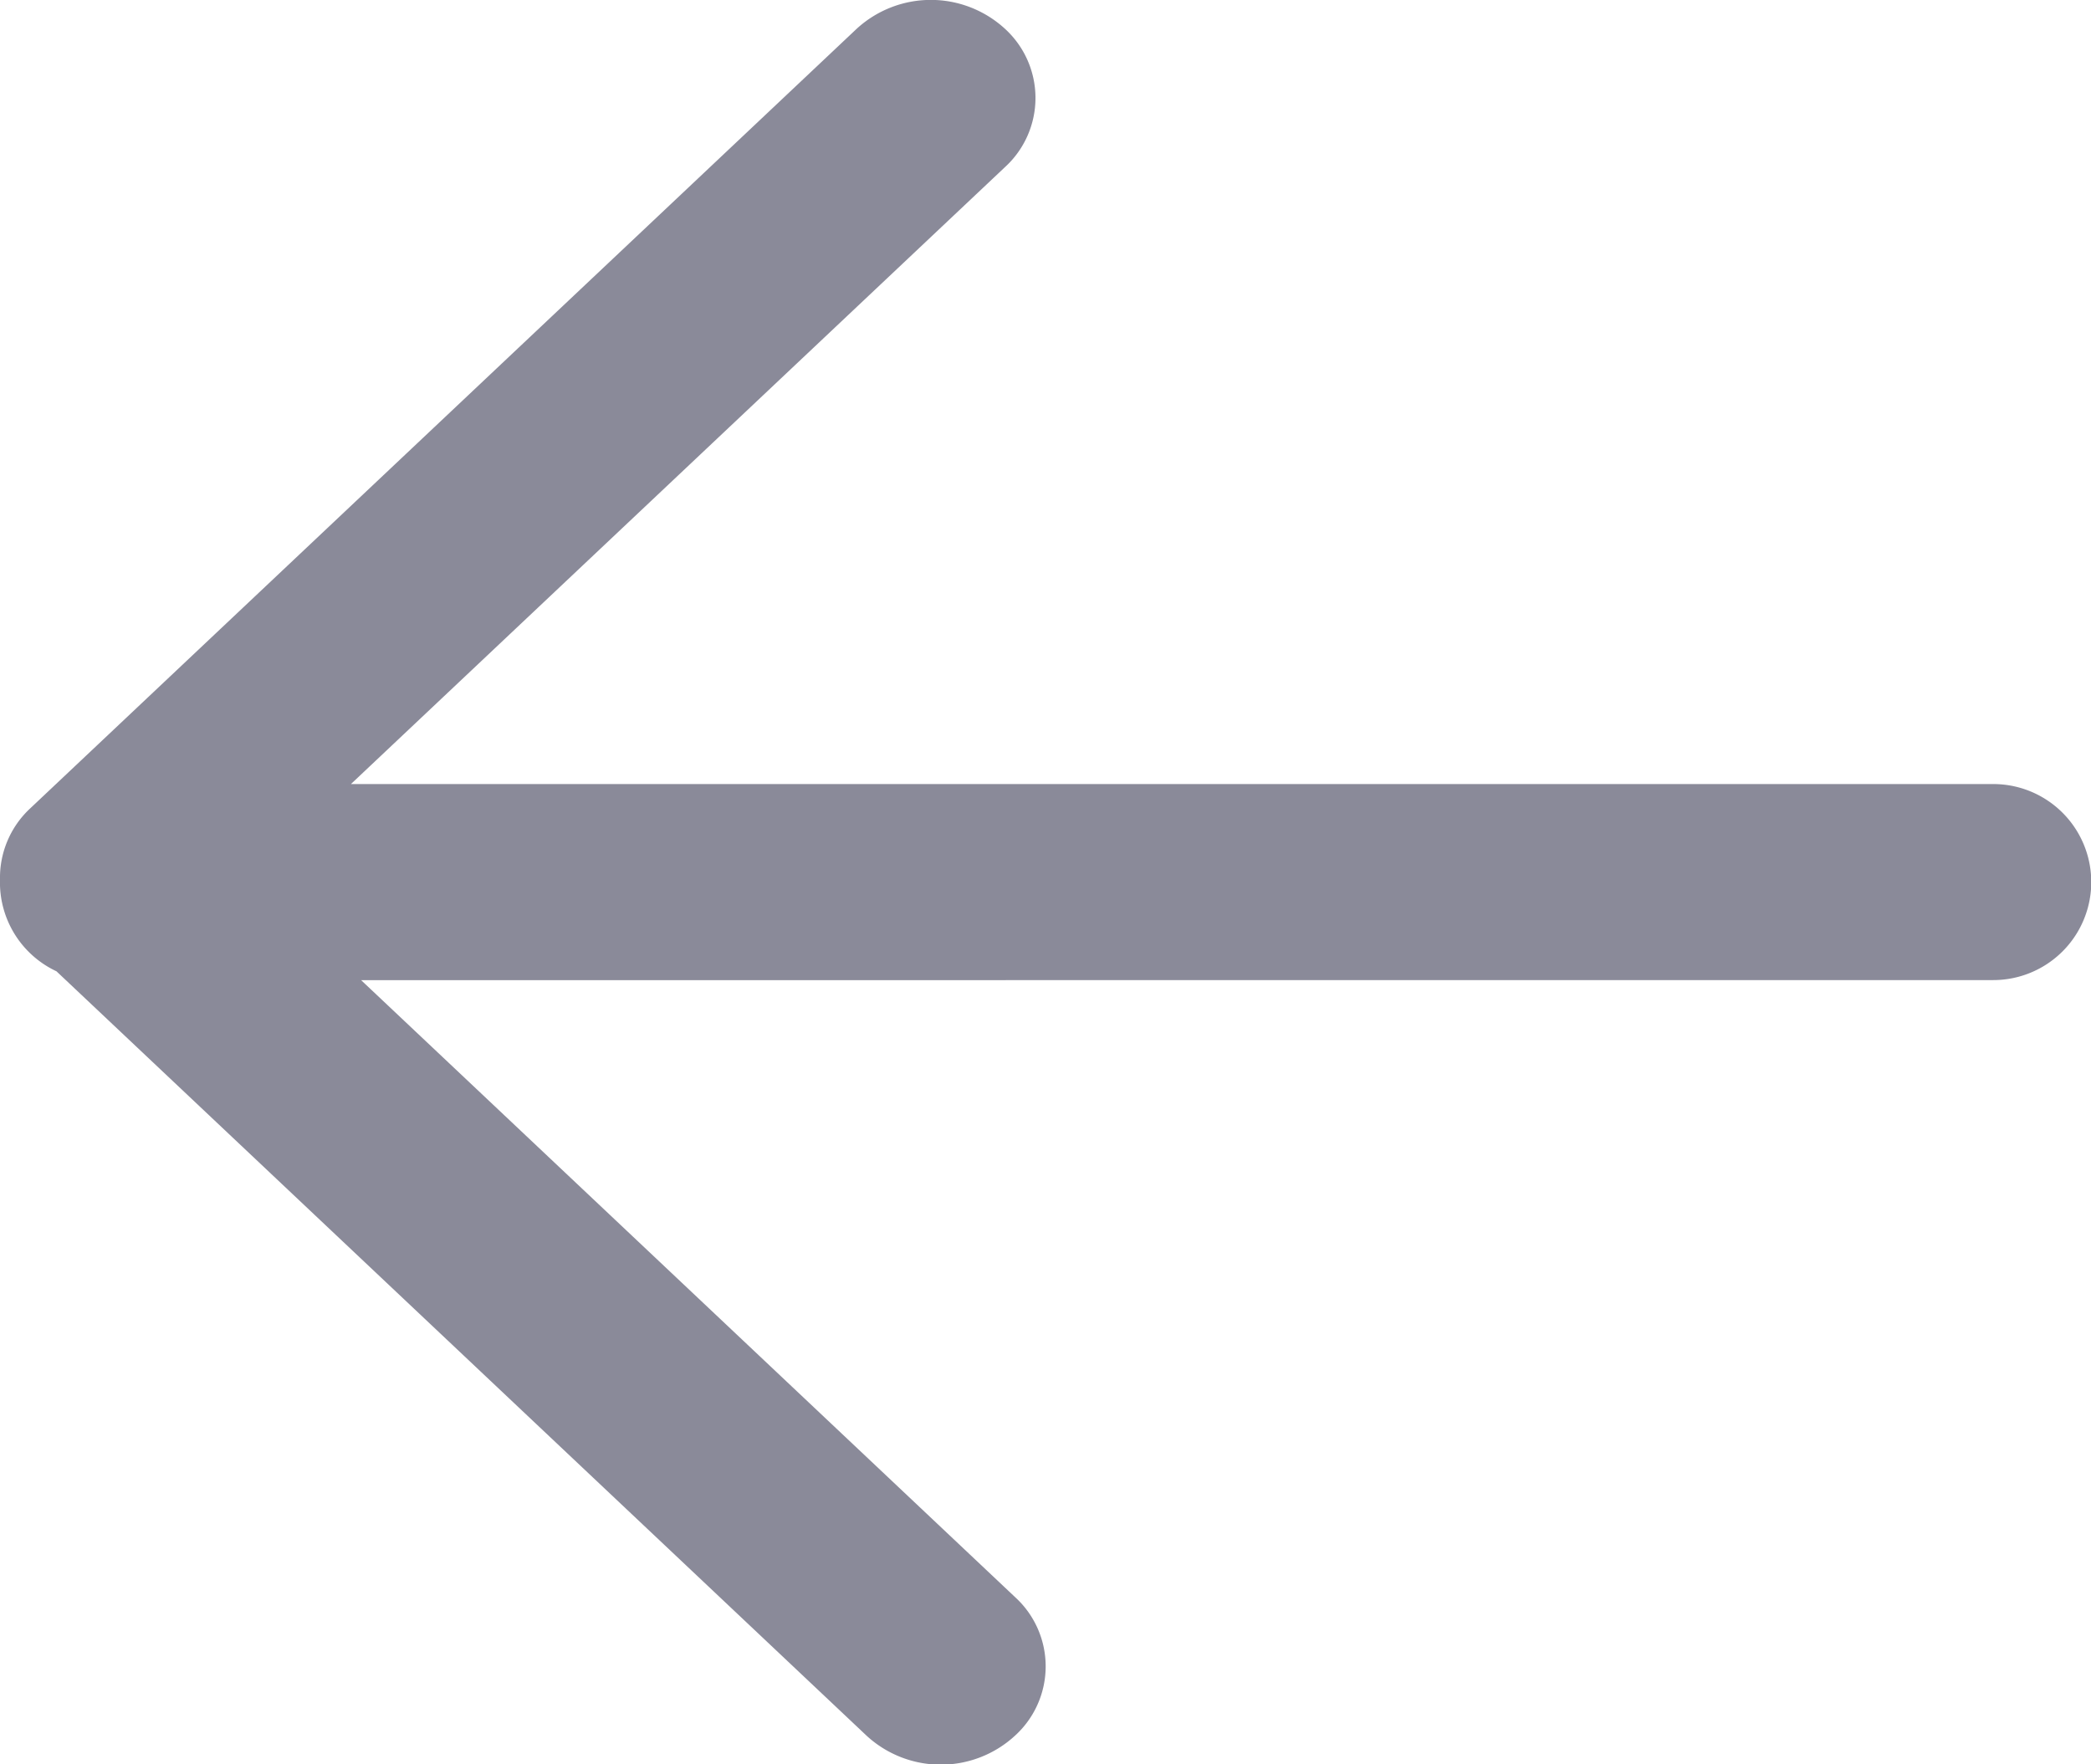 <svg xmlns="http://www.w3.org/2000/svg" width="24" height="20.25" viewBox="0 0 24 20.25"><defs><style>.a{fill:#8a8a99;}</style></defs><path class="a" d="M25.145,124.375l7.508,7.083a1.075,1.075,0,0,1-.005,1.59,1.257,1.257,0,0,1-1.7,0l-9.3-8.775A1.125,1.125,0,0,1,21,123.221a1.087,1.087,0,0,1,.349-.82l9.482-8.944a1.258,1.258,0,0,1,1.7-.005,1.075,1.075,0,0,1,.005,1.59l-7.508,7.082h18.85a1.125,1.125,0,0,1,0,2.25Z" transform="translate(-21 -113.125)"/></svg>